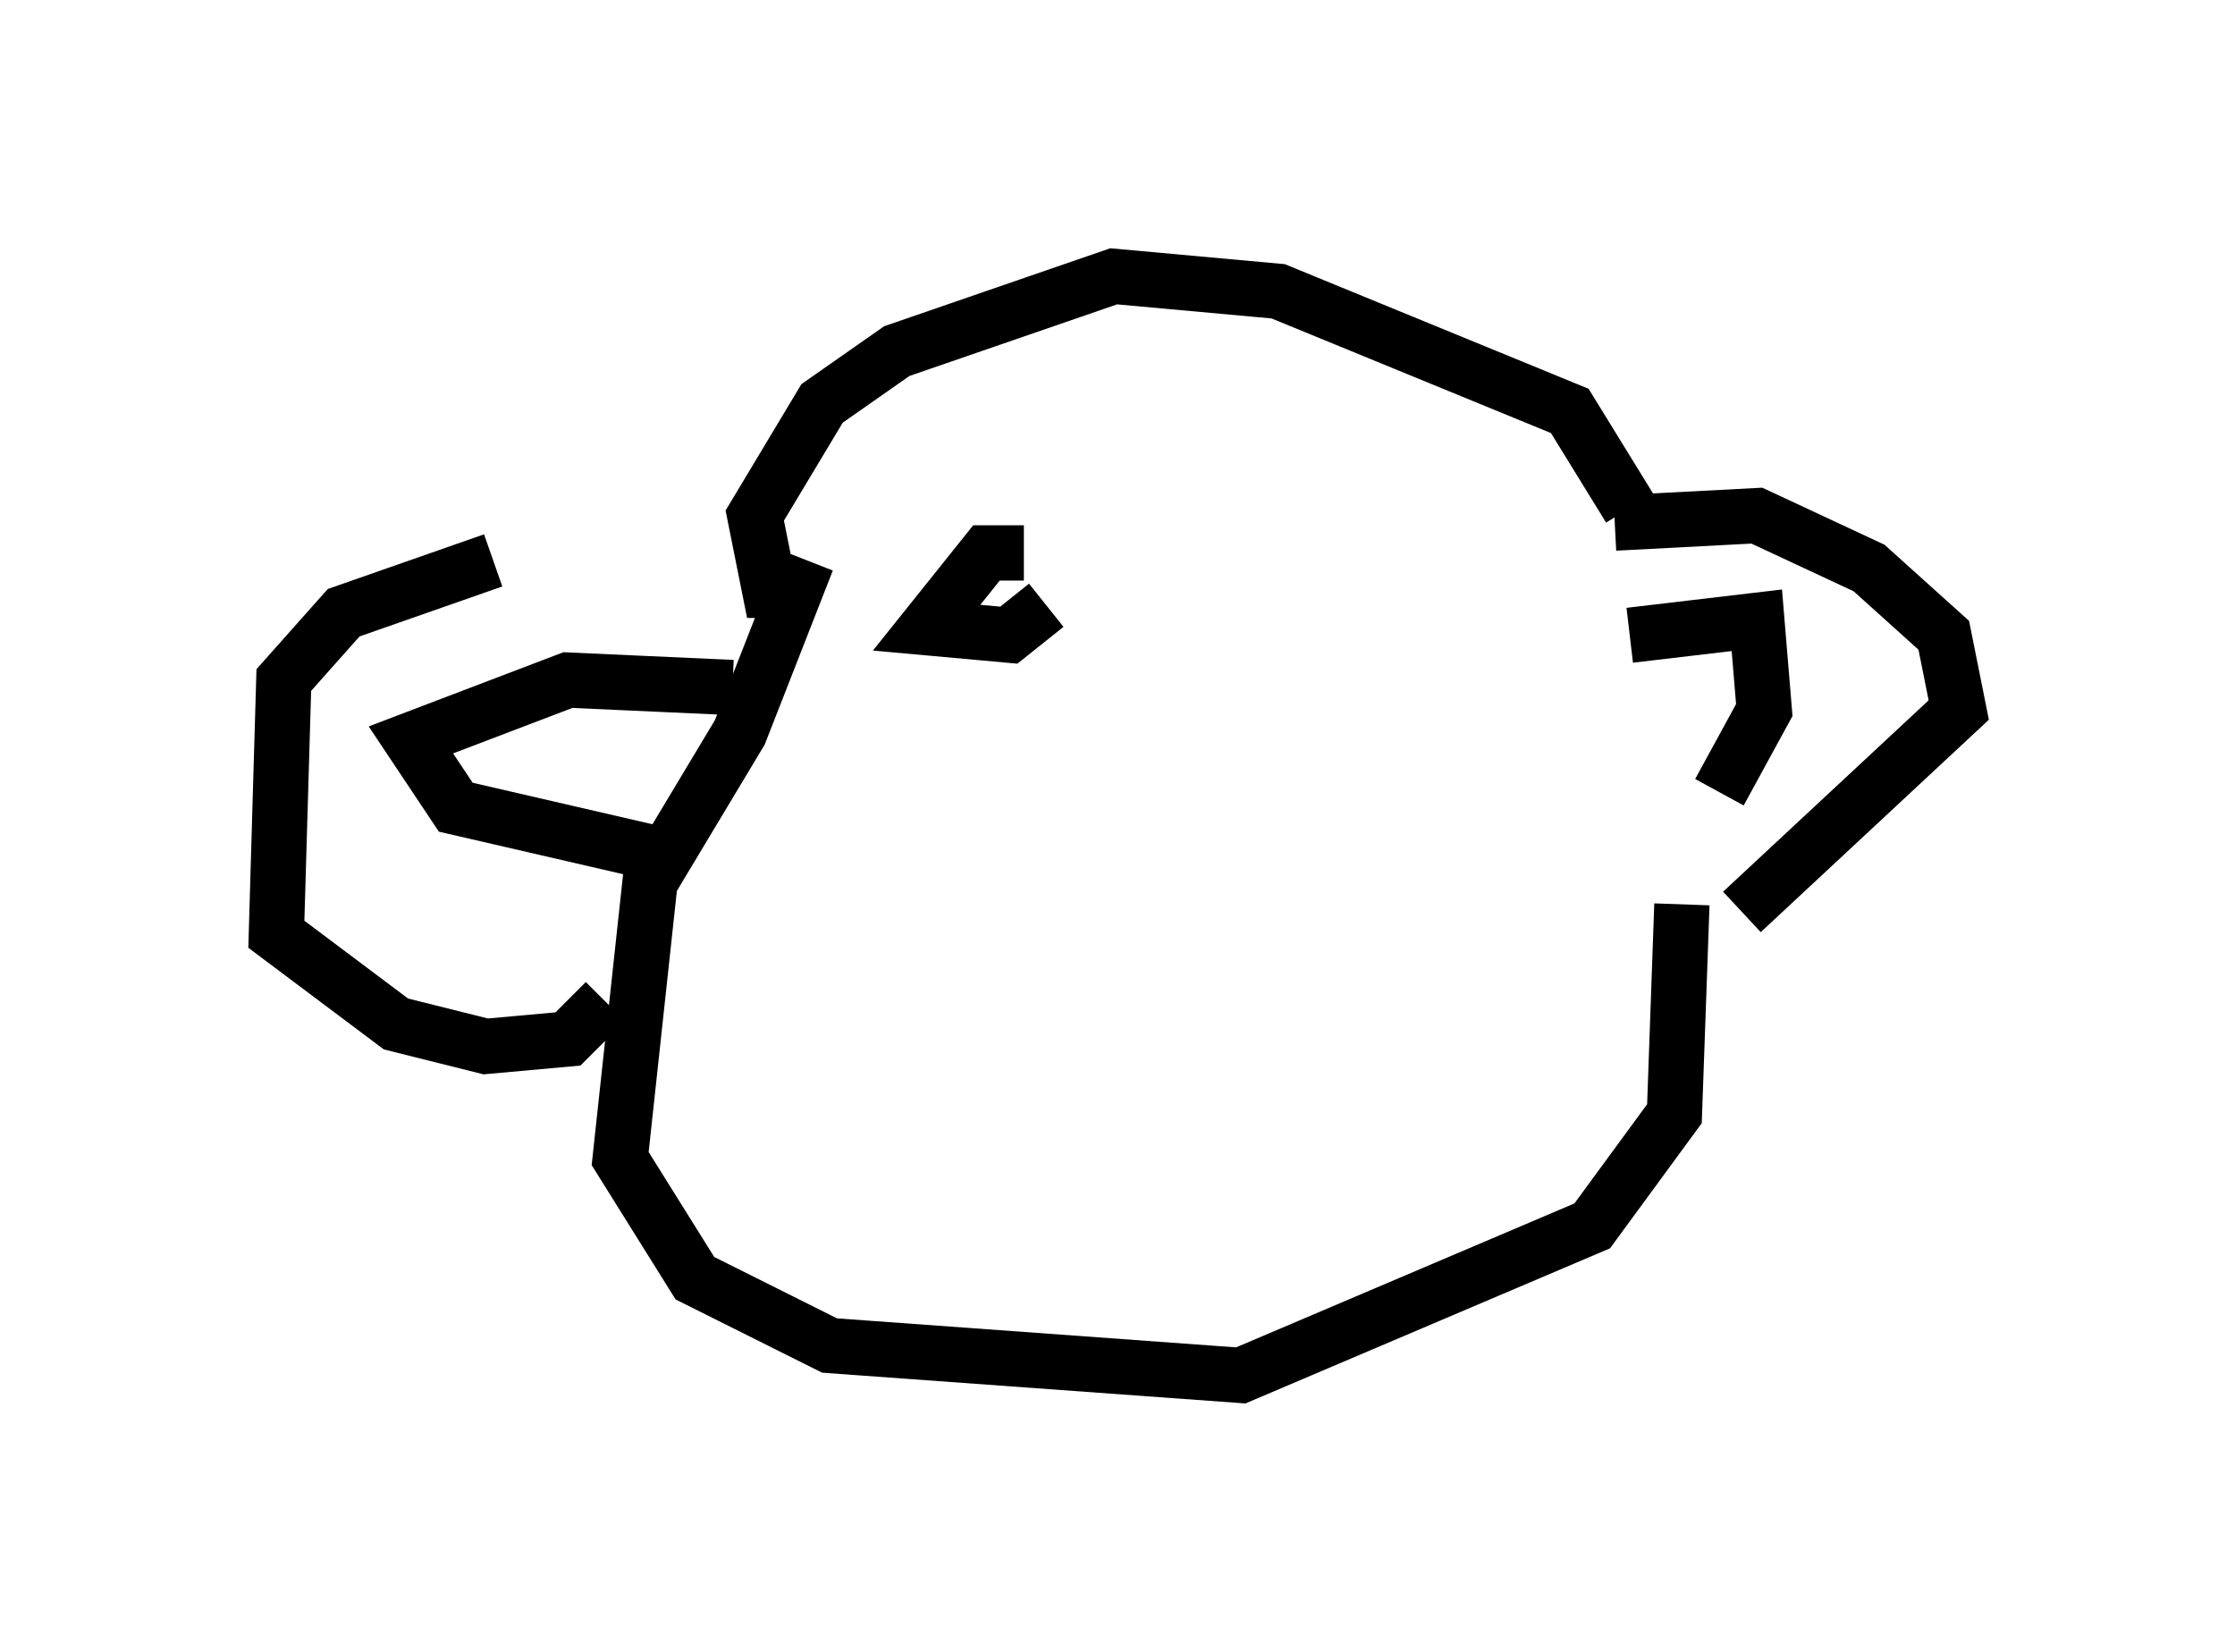<?xml version="1.0" encoding="utf-8" ?>
<svg baseProfile="full" height="29.892" version="1.1" width="40.446" xmlns="http://www.w3.org/2000/svg" xmlns:ev="http://www.w3.org/2001/xml-events" xmlns:xlink="http://www.w3.org/1999/xlink"><defs /><rect fill="white" height="29.892" width="40.446" x="0" y="0" /><path d="M12.984, 10.819 m-4.059, -0.677 l-2.706, 0.947 -1.083, 1.218 l-0.135, 4.601 2.165, 1.624 l1.624, 0.406 1.488, -0.135 l0.677, -0.677 m2.3, -5.683 l-2.977, -0.135 -2.842, 1.083 l0.812, 1.218 3.518, 0.812 m17.456, -5.954 l2.571, -0.135 2.03, 0.947 l1.353, 1.218 0.271, 1.353 l-3.924, 3.654 m-2.03, -5.007 l2.3, -0.271 0.135, 1.624 l-0.812, 1.488 m-16.509, -3.654 l-0.677, 0.0 -0.271, -1.353 l1.218, -2.03 1.353, -0.947 l3.924, -1.353 2.977, 0.271 l5.277, 2.165 1.083, 1.759 m-14.885, 0.947 l-1.218, 3.112 -1.624, 2.706 l-0.541, 5.007 1.353, 2.165 l2.436, 1.218 7.442, 0.541 l6.36, -2.706 1.488, -2.03 l0.135, -3.789 m-11.908, -6.36 l-0.677, 0.0 -1.083, 1.353 l1.488, 0.135 0.677, -0.541 " fill="none" stroke="black" stroke-width="1" /></svg>
